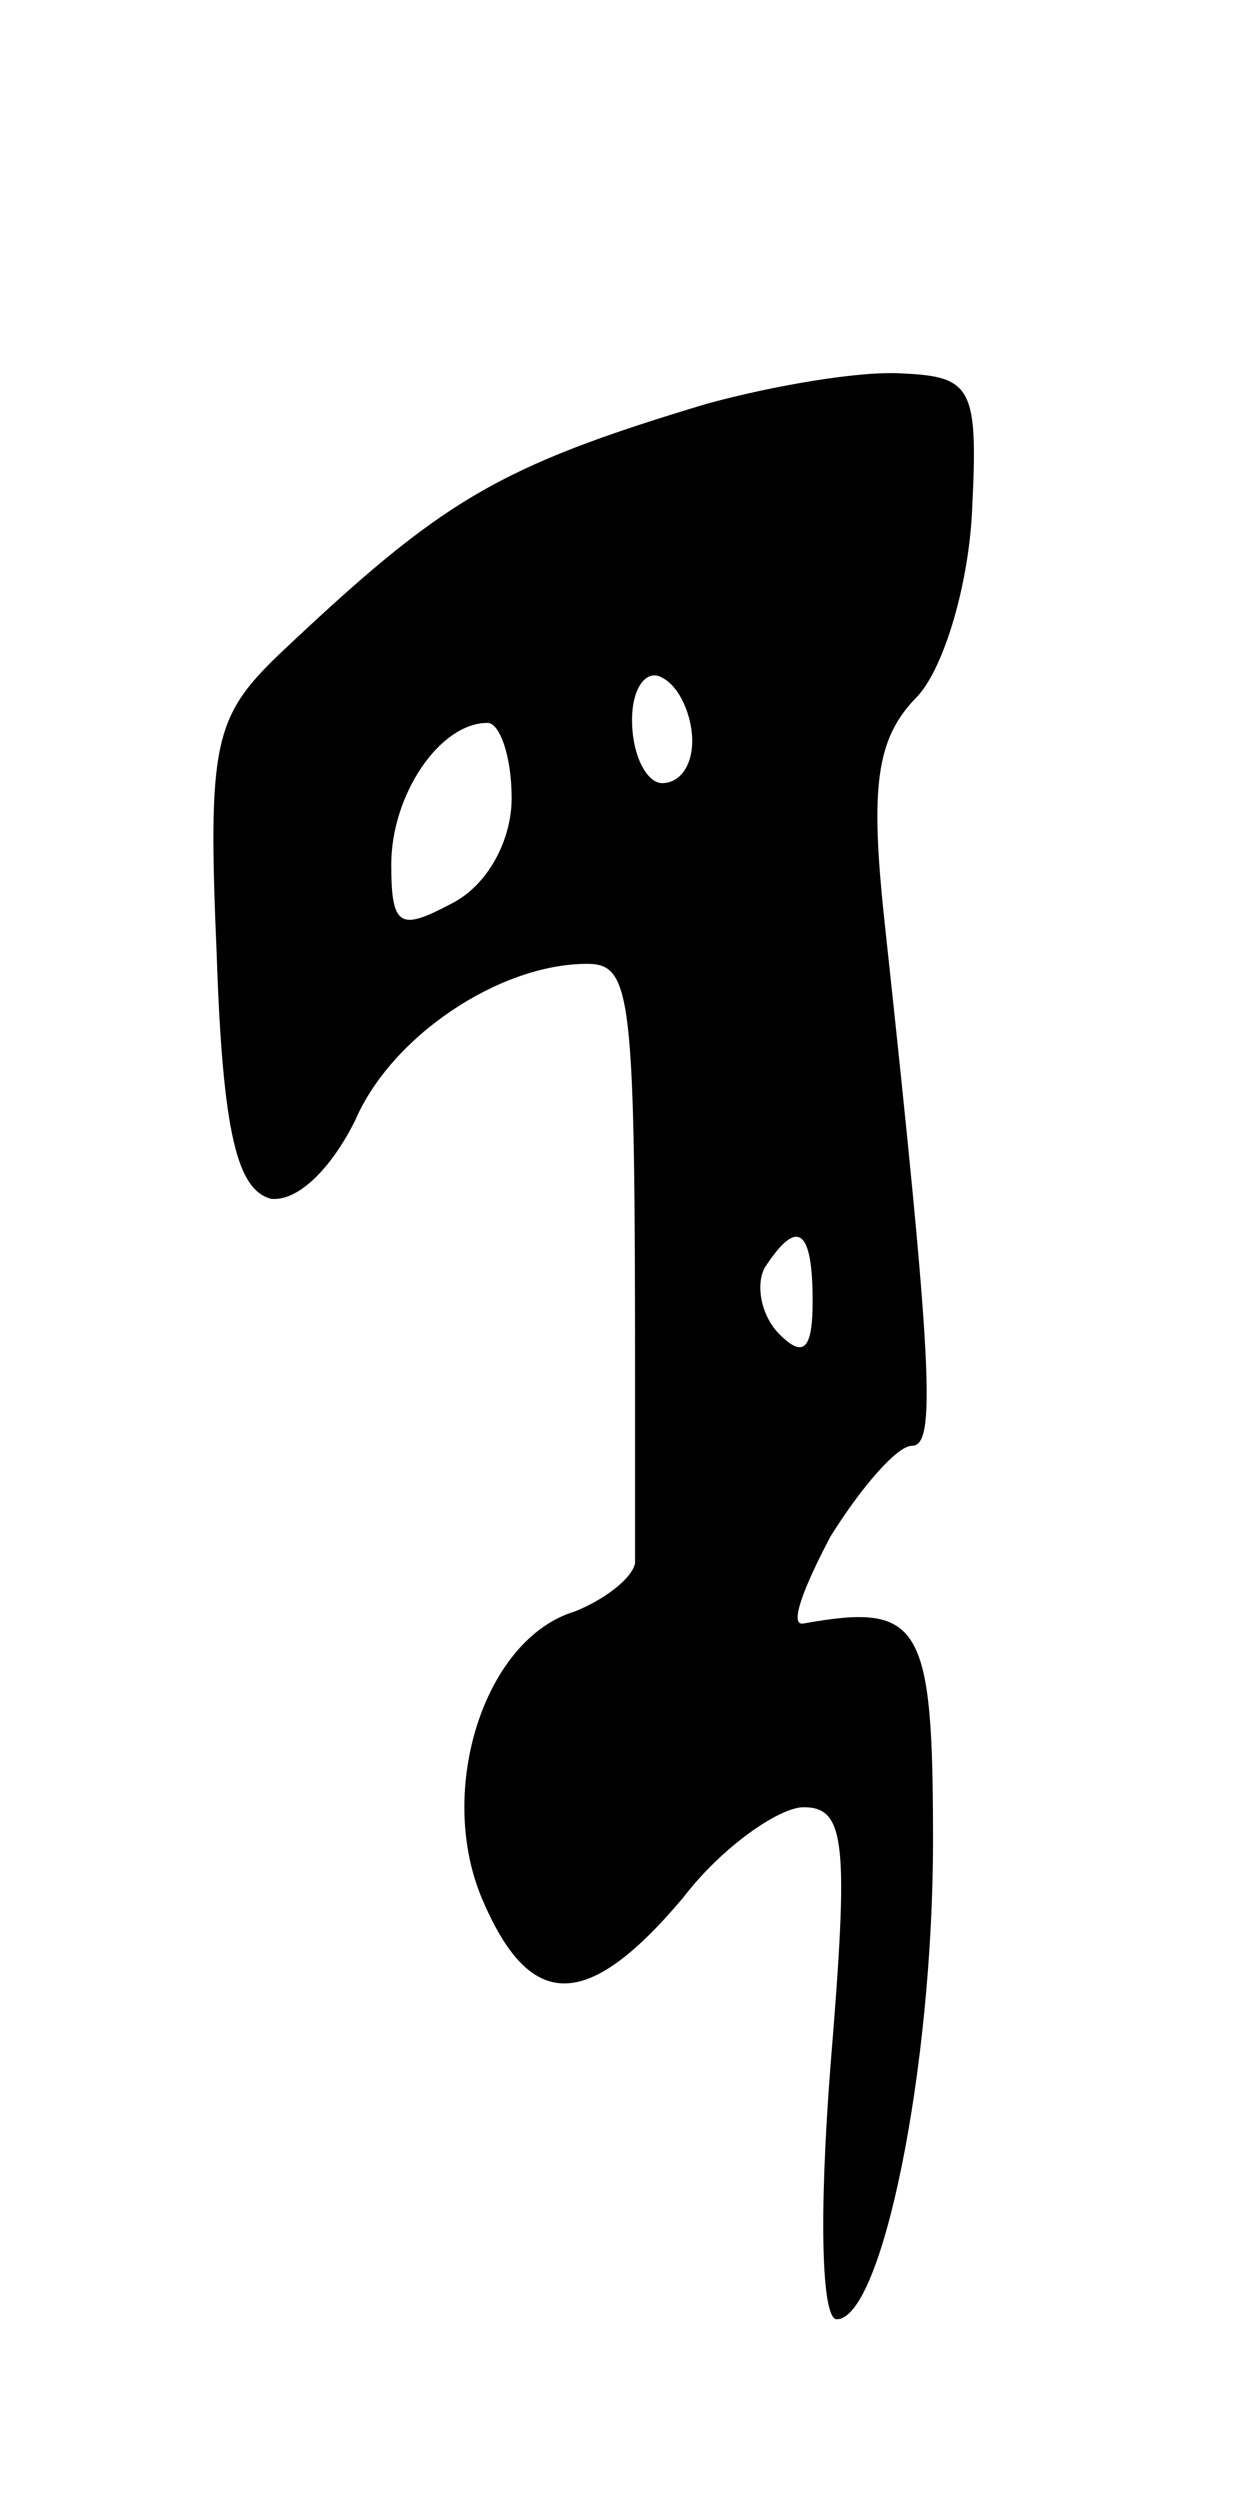 <svg version="1.0" xmlns="http://www.w3.org/2000/svg"
 width="41pt" height="83pt" viewBox="0 0 41 83"
 preserveAspectRatio="xMidYMid meet">
<g transform="translate(0,83) scale(0.1,-0.1)"
fill="#000000" stroke="none">
<path d="M235 696 c-70 -21 -88 -32 -142 -83 -22 -21 -24 -30 -21 -100 2 -60
7 -78 18 -81 9 -1 20 10 28 26 12 28 48 52 77 52 15 0 16 -10 16 -140 0 -27 0
-54 0 -59 -1 -5 -10 -12 -20 -16 -30 -9 -46 -59 -31 -95 16 -38 35 -38 67 0
13 17 32 30 40 30 14 0 15 -12 9 -85 -4 -51 -3 -85 2 -85 15 0 32 83 32 159 0
72 -4 79 -43 72 -5 -1 0 12 9 29 10 16 22 30 27 30 8 0 7 25 -9 173 -5 46 -3
62 11 76 9 10 17 38 18 62 2 40 0 44 -23 45 -14 1 -43 -4 -65 -10z m-5 -112
c0 -8 -4 -14 -10 -14 -5 0 -10 9 -10 21 0 11 5 17 10 14 6 -3 10 -13 10 -21z
m-60 -19 c0 -14 -8 -29 -20 -35 -17 -9 -20 -8 -20 13 0 23 16 47 32 47 4 0 8
-11 8 -25z m100 -167 c0 -16 -3 -19 -11 -11 -6 6 -8 16 -5 22 11 17 16 13 16
-11z"/>
</g>
</svg>
